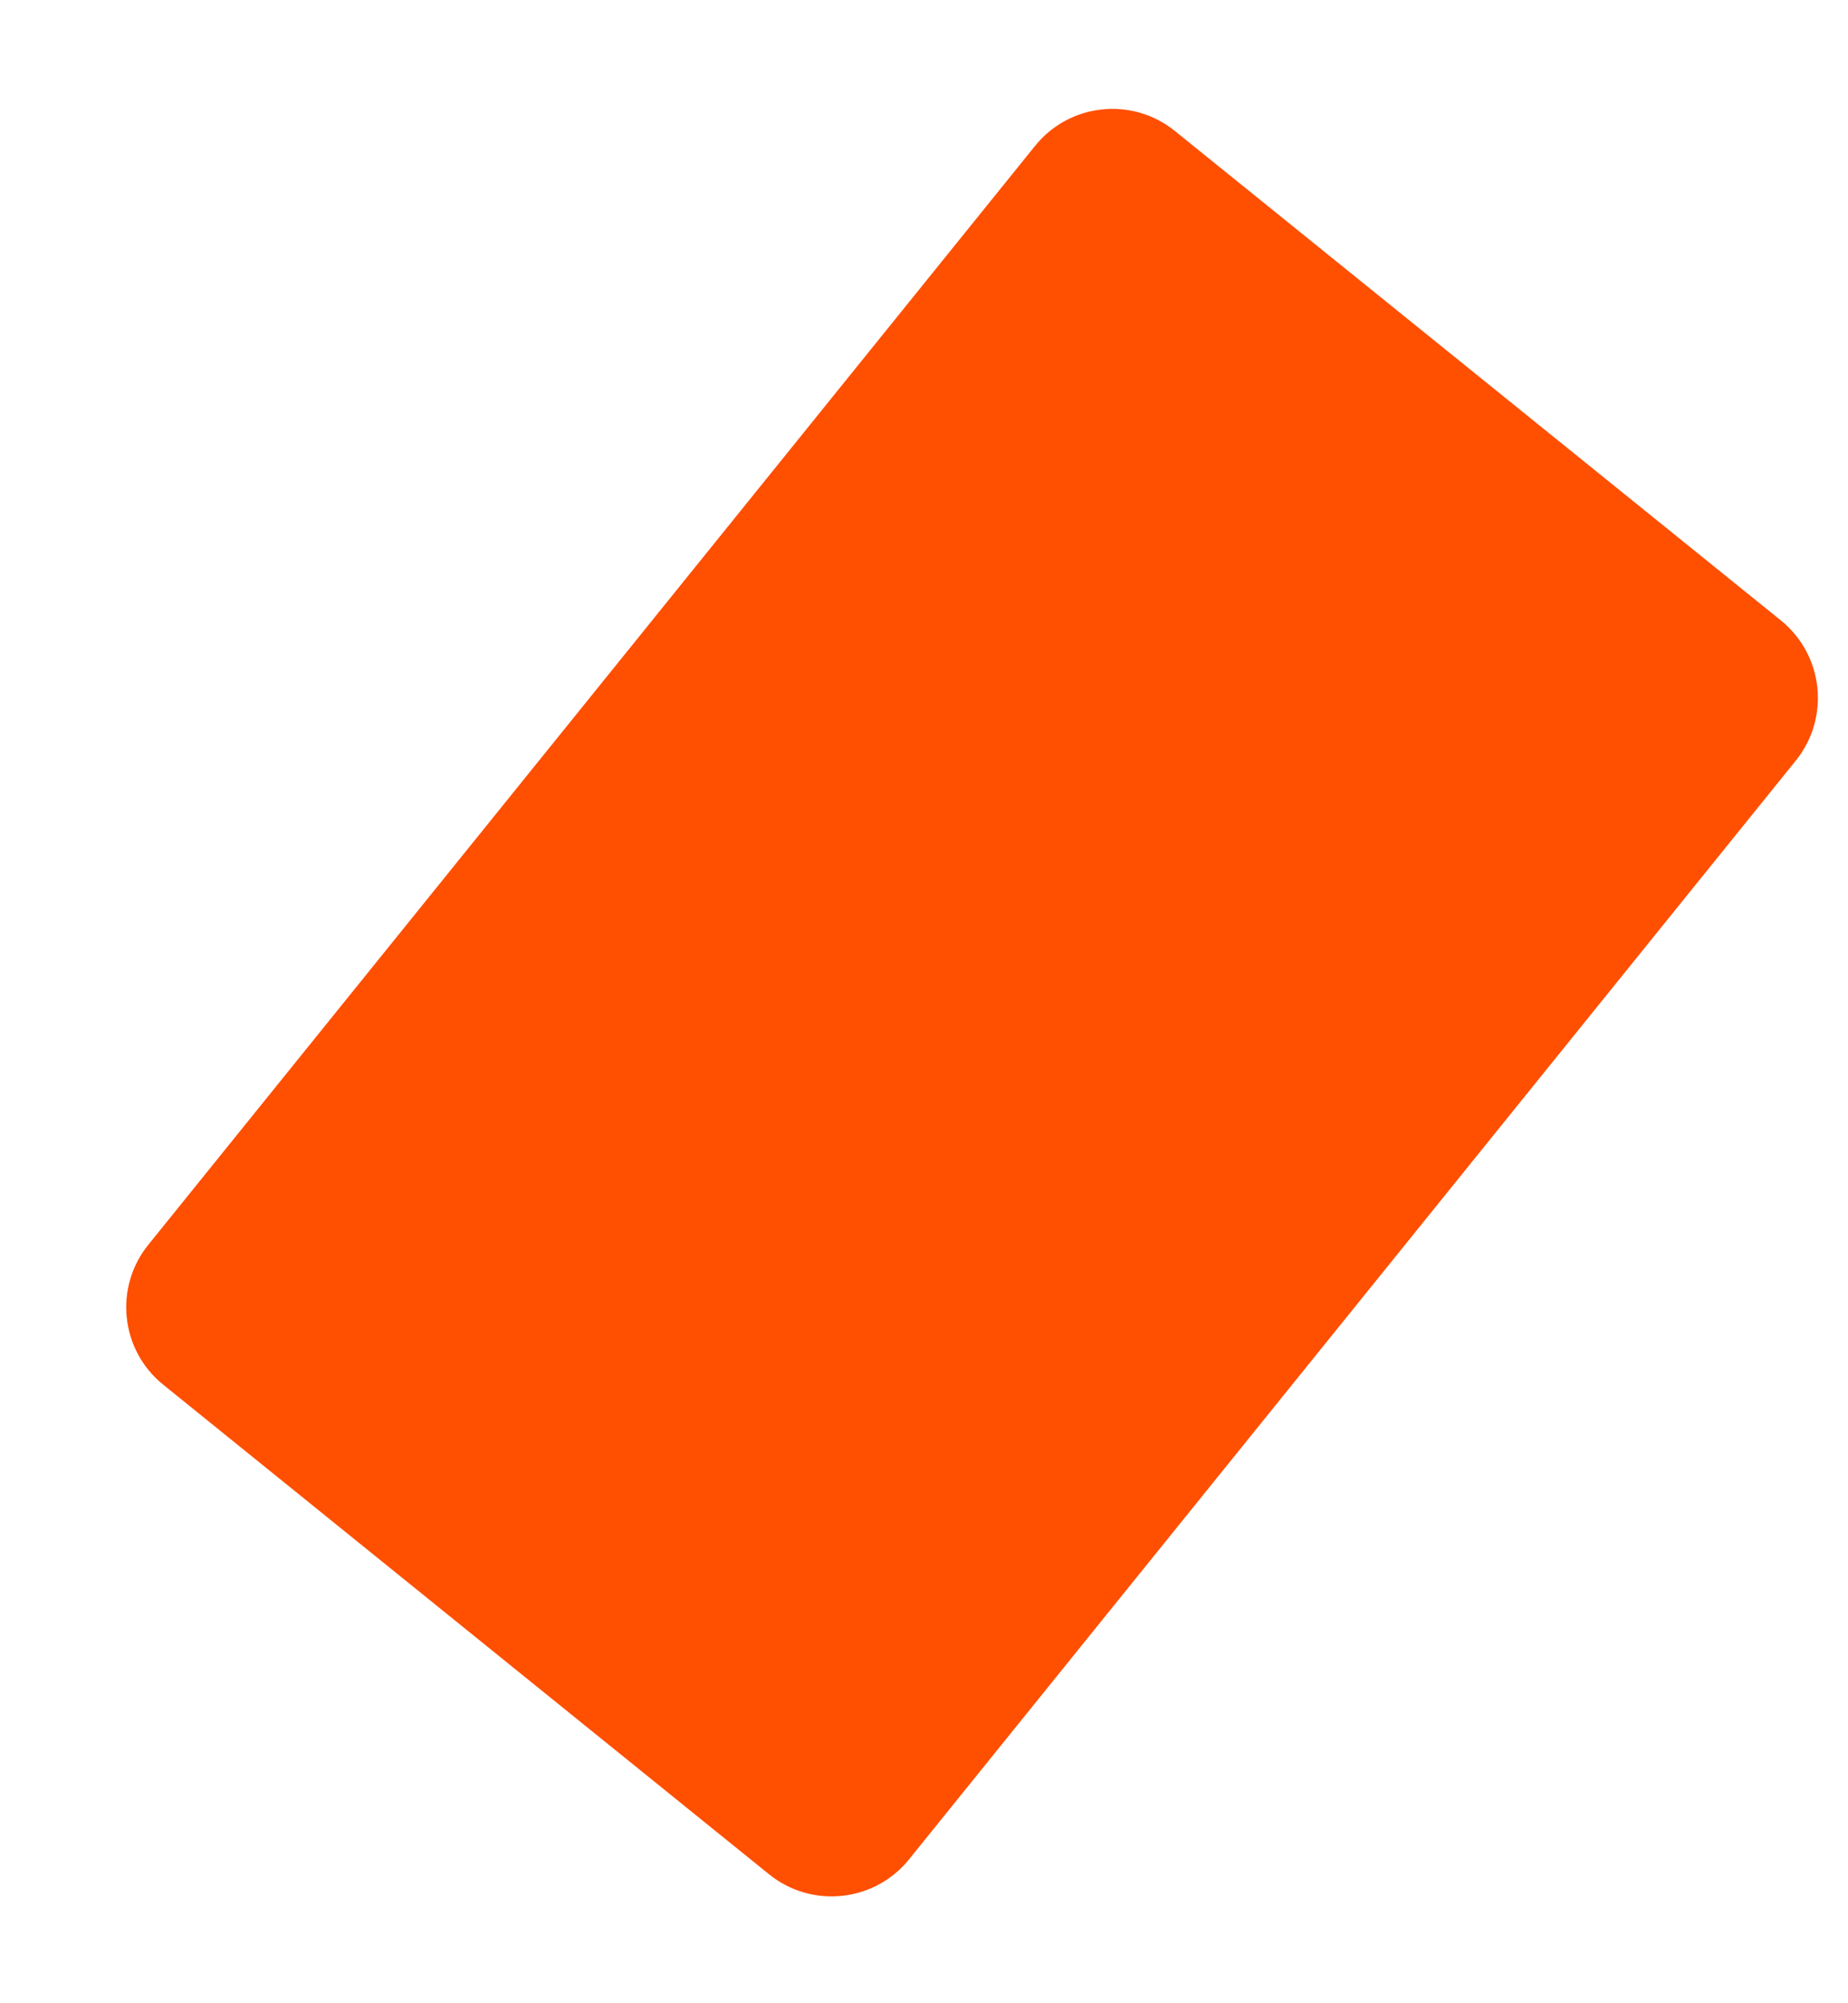 <svg width="12" height="13" viewBox="0 0 12 13" fill="none" xmlns="http://www.w3.org/2000/svg">
<path d="M11.661 4.936L5.903 12.066C5.679 12.344 5.272 12.387 4.995 12.164L1.06 8.986C0.782 8.762 0.739 8.355 0.963 8.078L6.721 0.947C6.945 0.669 7.352 0.626 7.629 0.85L11.565 4.027C11.842 4.252 11.885 4.658 11.661 4.936Z" fill="#FF4F00"/>
</svg>
